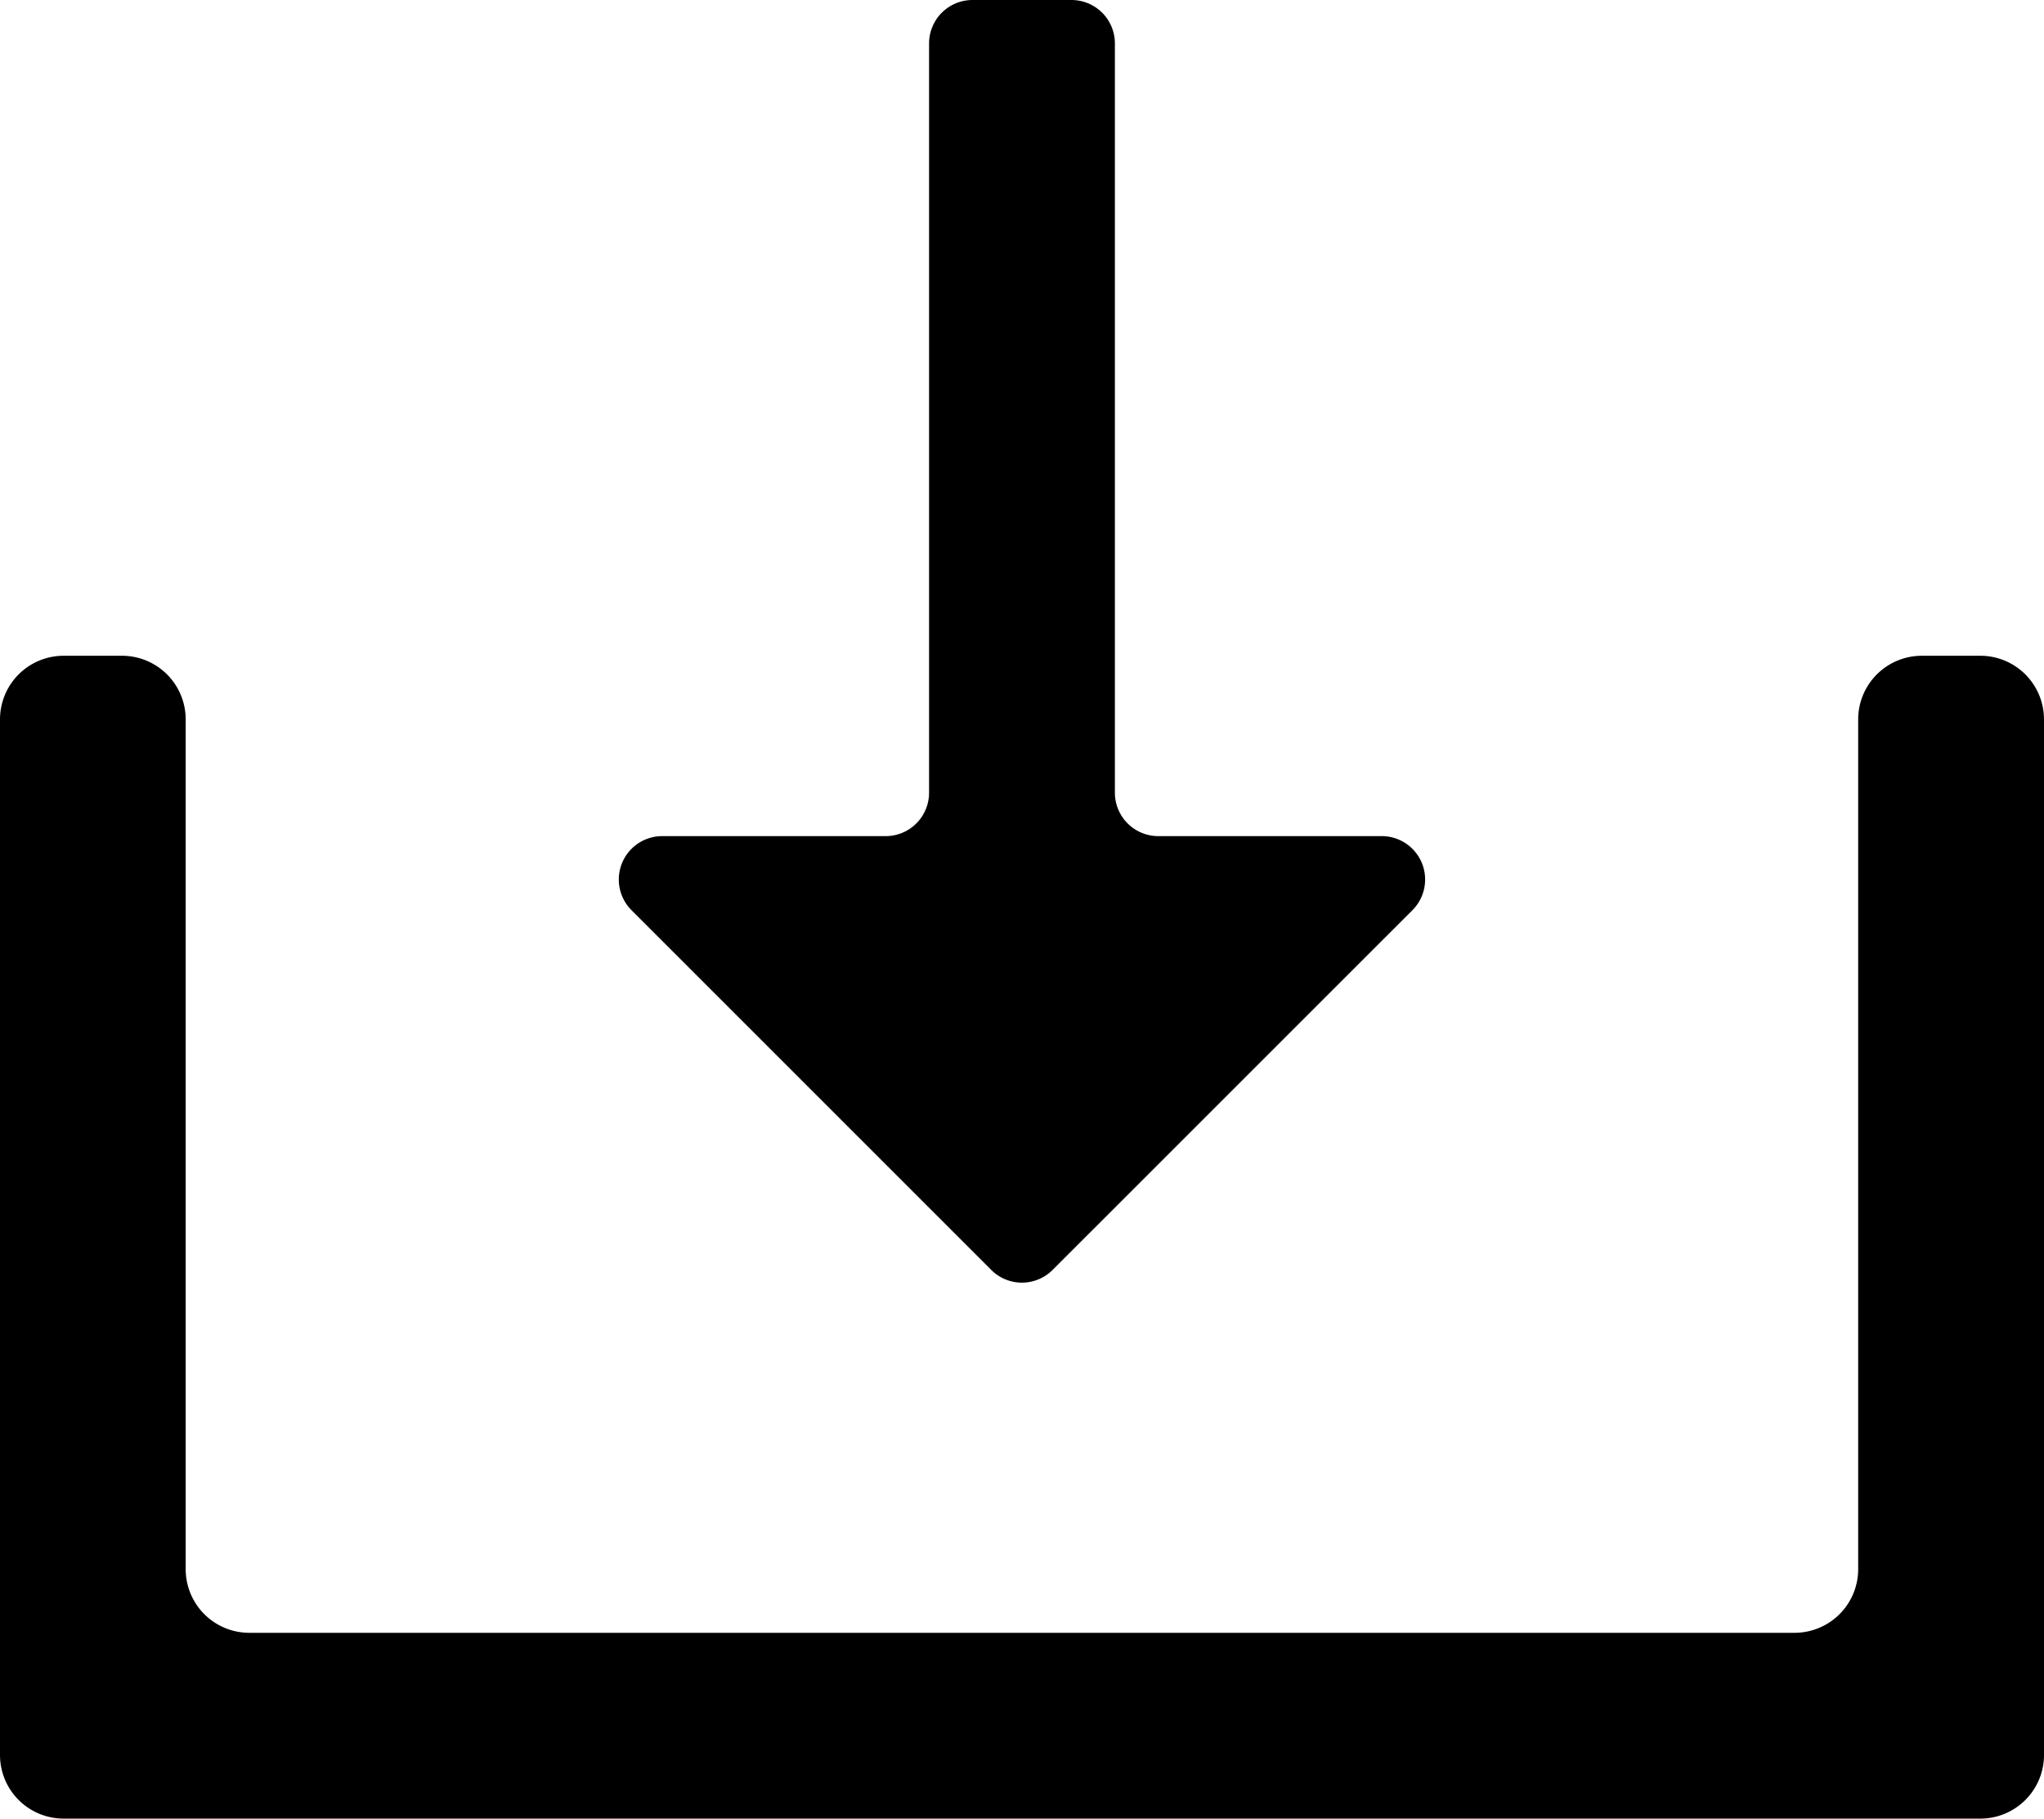 <svg id="Layer_1" data-name="Layer 1" xmlns="http://www.w3.org/2000/svg" viewBox="0 0 615.11 547.33"><path d="M783.9,455.51V711.26a19.15,19.15,0,0,1-19.16,19.15h-465a19.15,19.15,0,0,1-19.15-19.15V455.51a19.16,19.16,0,0,0-19.16-19.15H243.86a19.15,19.15,0,0,0-19.15,19.15V767.18a19.15,19.15,0,0,0,19.15,19.15h576.8a19.15,19.15,0,0,0,19.16-19.15V455.51a19.16,19.16,0,0,0-19.16-19.15h-17.6A19.16,19.16,0,0,0,783.9,455.51Z" transform="translate(-224.71 -239)"/><path d="M640.51,490.64H573.29a13.07,13.07,0,0,1-13.07-13.07V252.07A13.07,13.07,0,0,0,547.16,239H517.37a13.07,13.07,0,0,0-13.07,13.07v225.5a13.07,13.07,0,0,1-13.06,13.07H424a13.06,13.06,0,0,0-9.24,22.3L523,621.19a13.05,13.05,0,0,0,18.48,0L649.75,512.94A13.06,13.06,0,0,0,640.51,490.64Z" transform="translate(-224.71 -239)"/></svg>